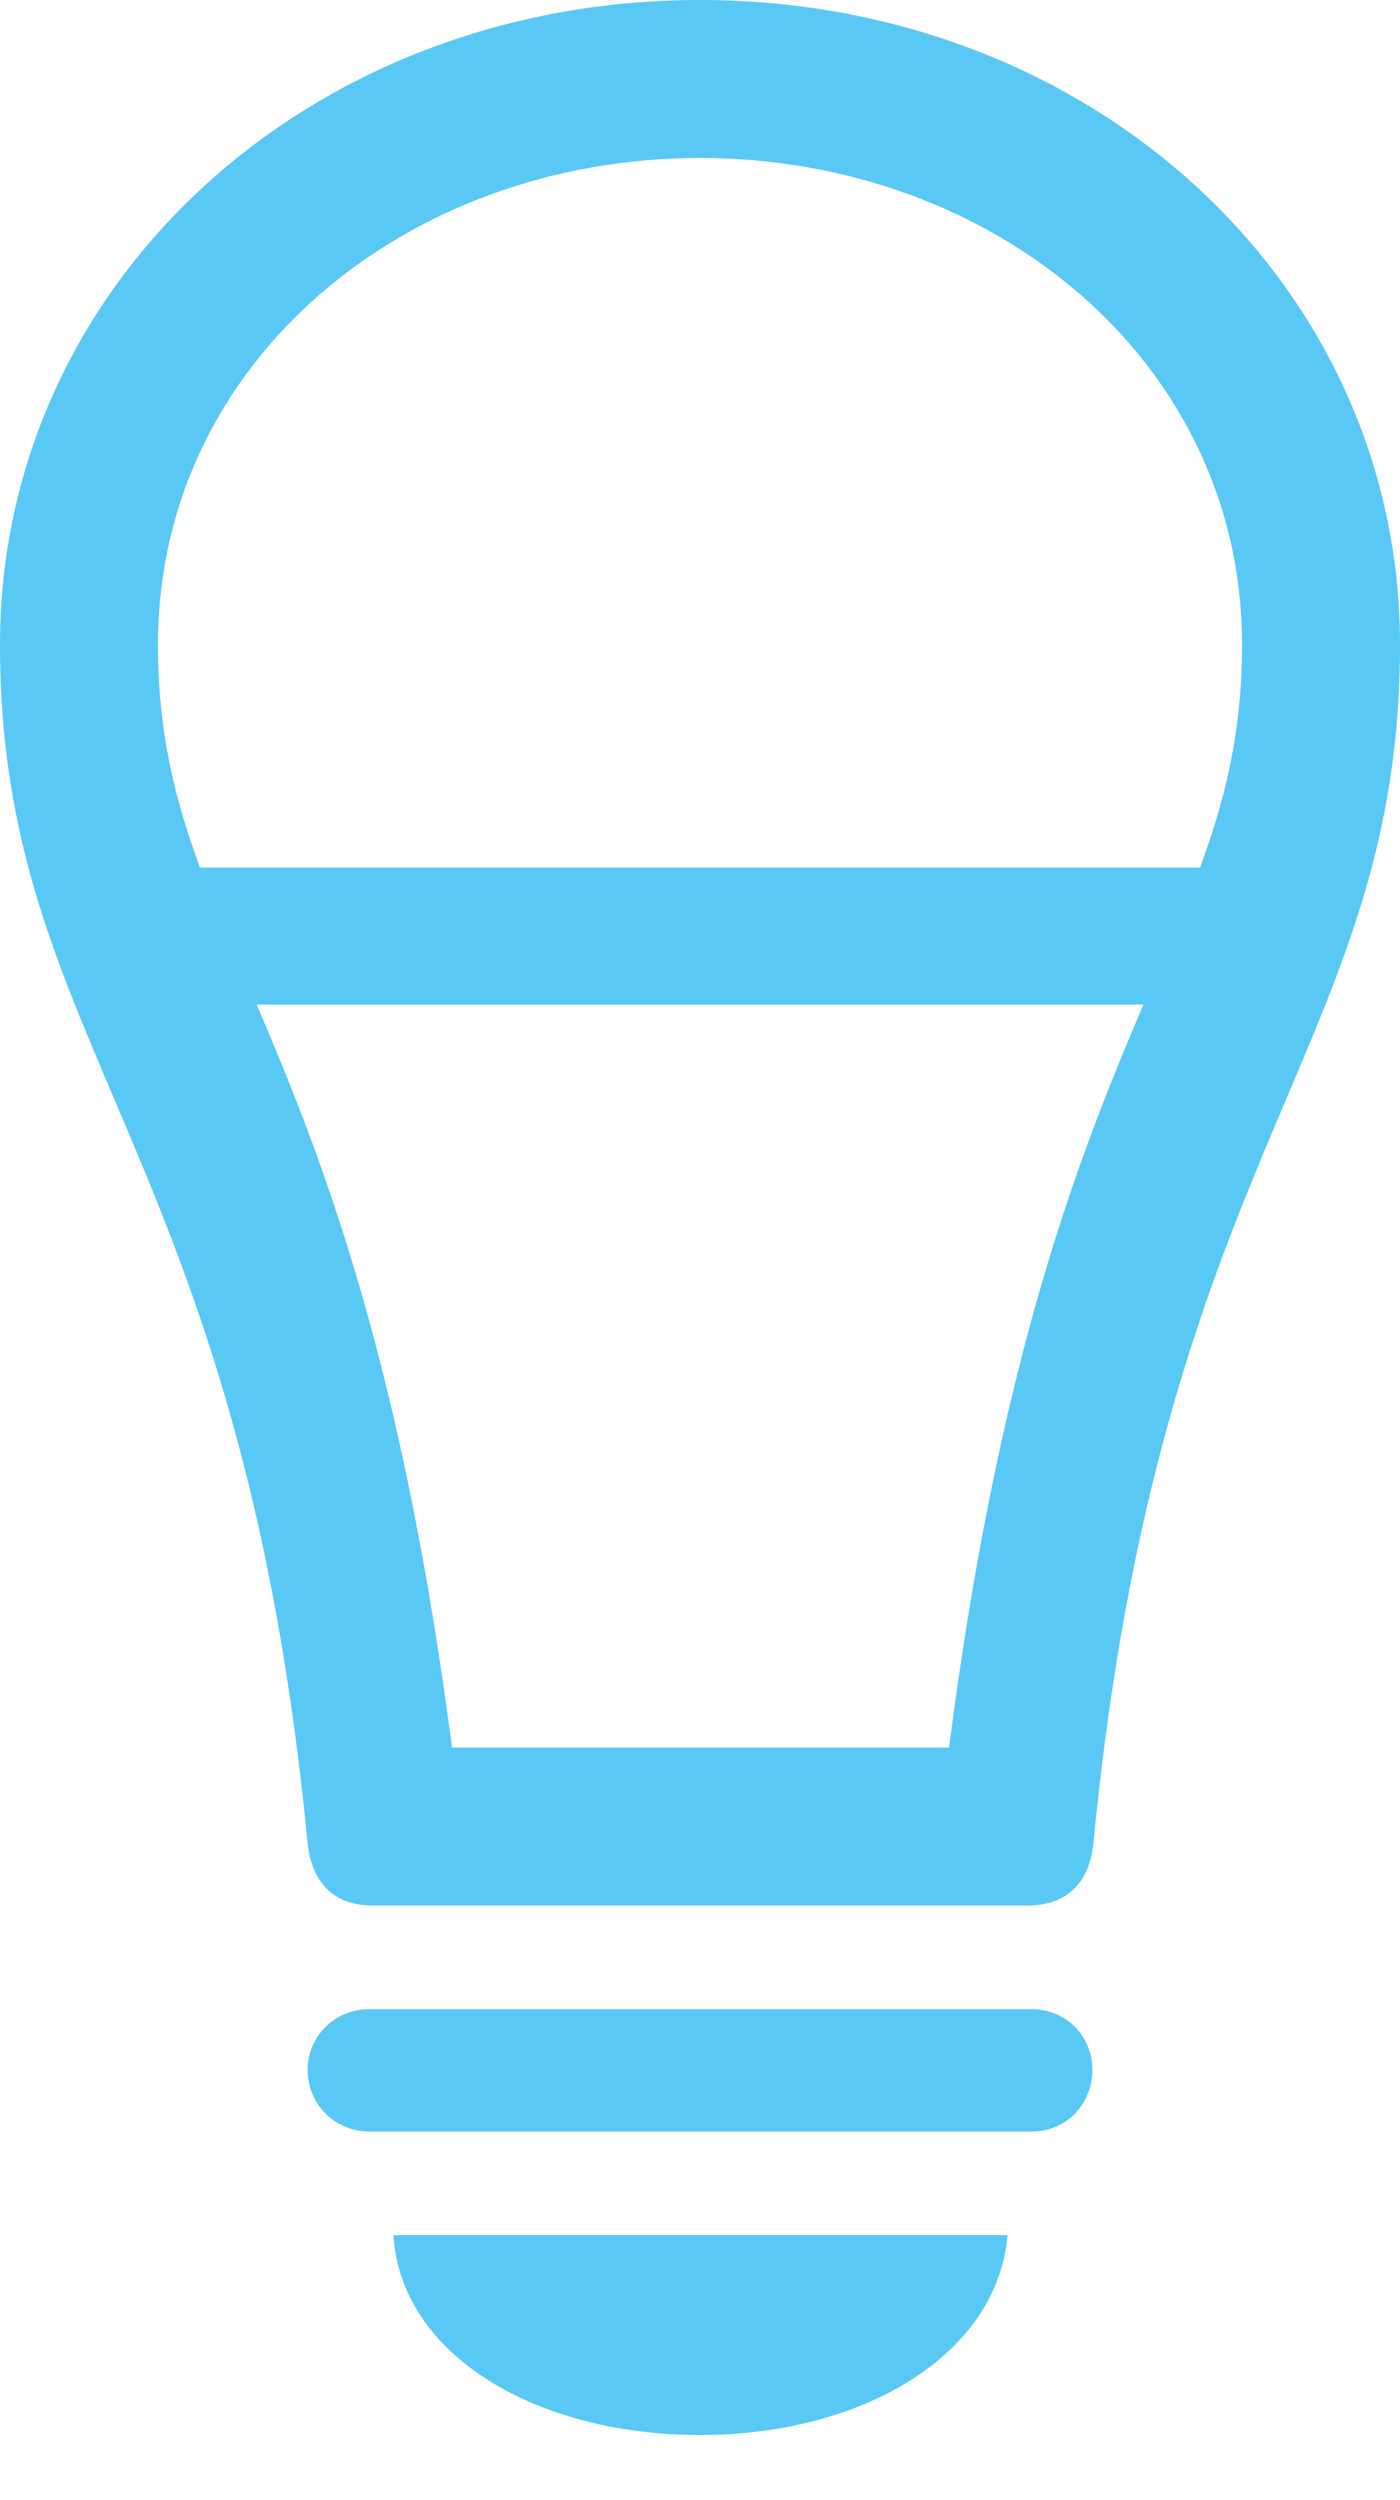 <?xml version="1.0" encoding="UTF-8"?>
<!--Generator: Apple Native CoreSVG 175.5-->
<!DOCTYPE svg
PUBLIC "-//W3C//DTD SVG 1.1//EN"
       "http://www.w3.org/Graphics/SVG/1.1/DTD/svg11.dtd">
<svg version="1.1" xmlns="http://www.w3.org/2000/svg" xmlns:xlink="http://www.w3.org/1999/xlink" width="16.333" height="29.163">
 <g>
  <rect height="29.163" opacity="0" width="16.333" x="0" y="0"/>
  <path d="M1.978 11.719L14.38 11.719L14.38 10.12L1.978 10.12ZM0 7.52C0 12.207 2.808 13.367 3.589 21.509C3.638 21.948 3.882 22.229 4.346 22.229L11.987 22.229C12.463 22.229 12.707 21.948 12.756 21.509C13.538 13.367 16.333 12.207 16.333 7.52C16.333 3.308 12.732 0 8.166 0C3.601 0 0 3.308 0 7.52ZM1.843 7.52C1.843 4.224 4.736 1.843 8.166 1.843C11.597 1.843 14.49 4.224 14.49 7.52C14.49 11.023 12.17 11.853 11.072 20.386L5.273 20.386C4.163 11.853 1.843 11.023 1.843 7.52ZM4.309 24.866L12.036 24.866C12.439 24.866 12.744 24.548 12.744 24.145C12.744 23.755 12.439 23.438 12.036 23.438L4.309 23.438C3.906 23.438 3.589 23.755 3.589 24.145C3.589 24.548 3.906 24.866 4.309 24.866ZM8.166 28.406C10.059 28.406 11.633 27.478 11.755 26.074L4.59 26.074C4.675 27.478 6.262 28.406 8.166 28.406Z" fill="#5ac8f5"/>
 </g>
</svg>
